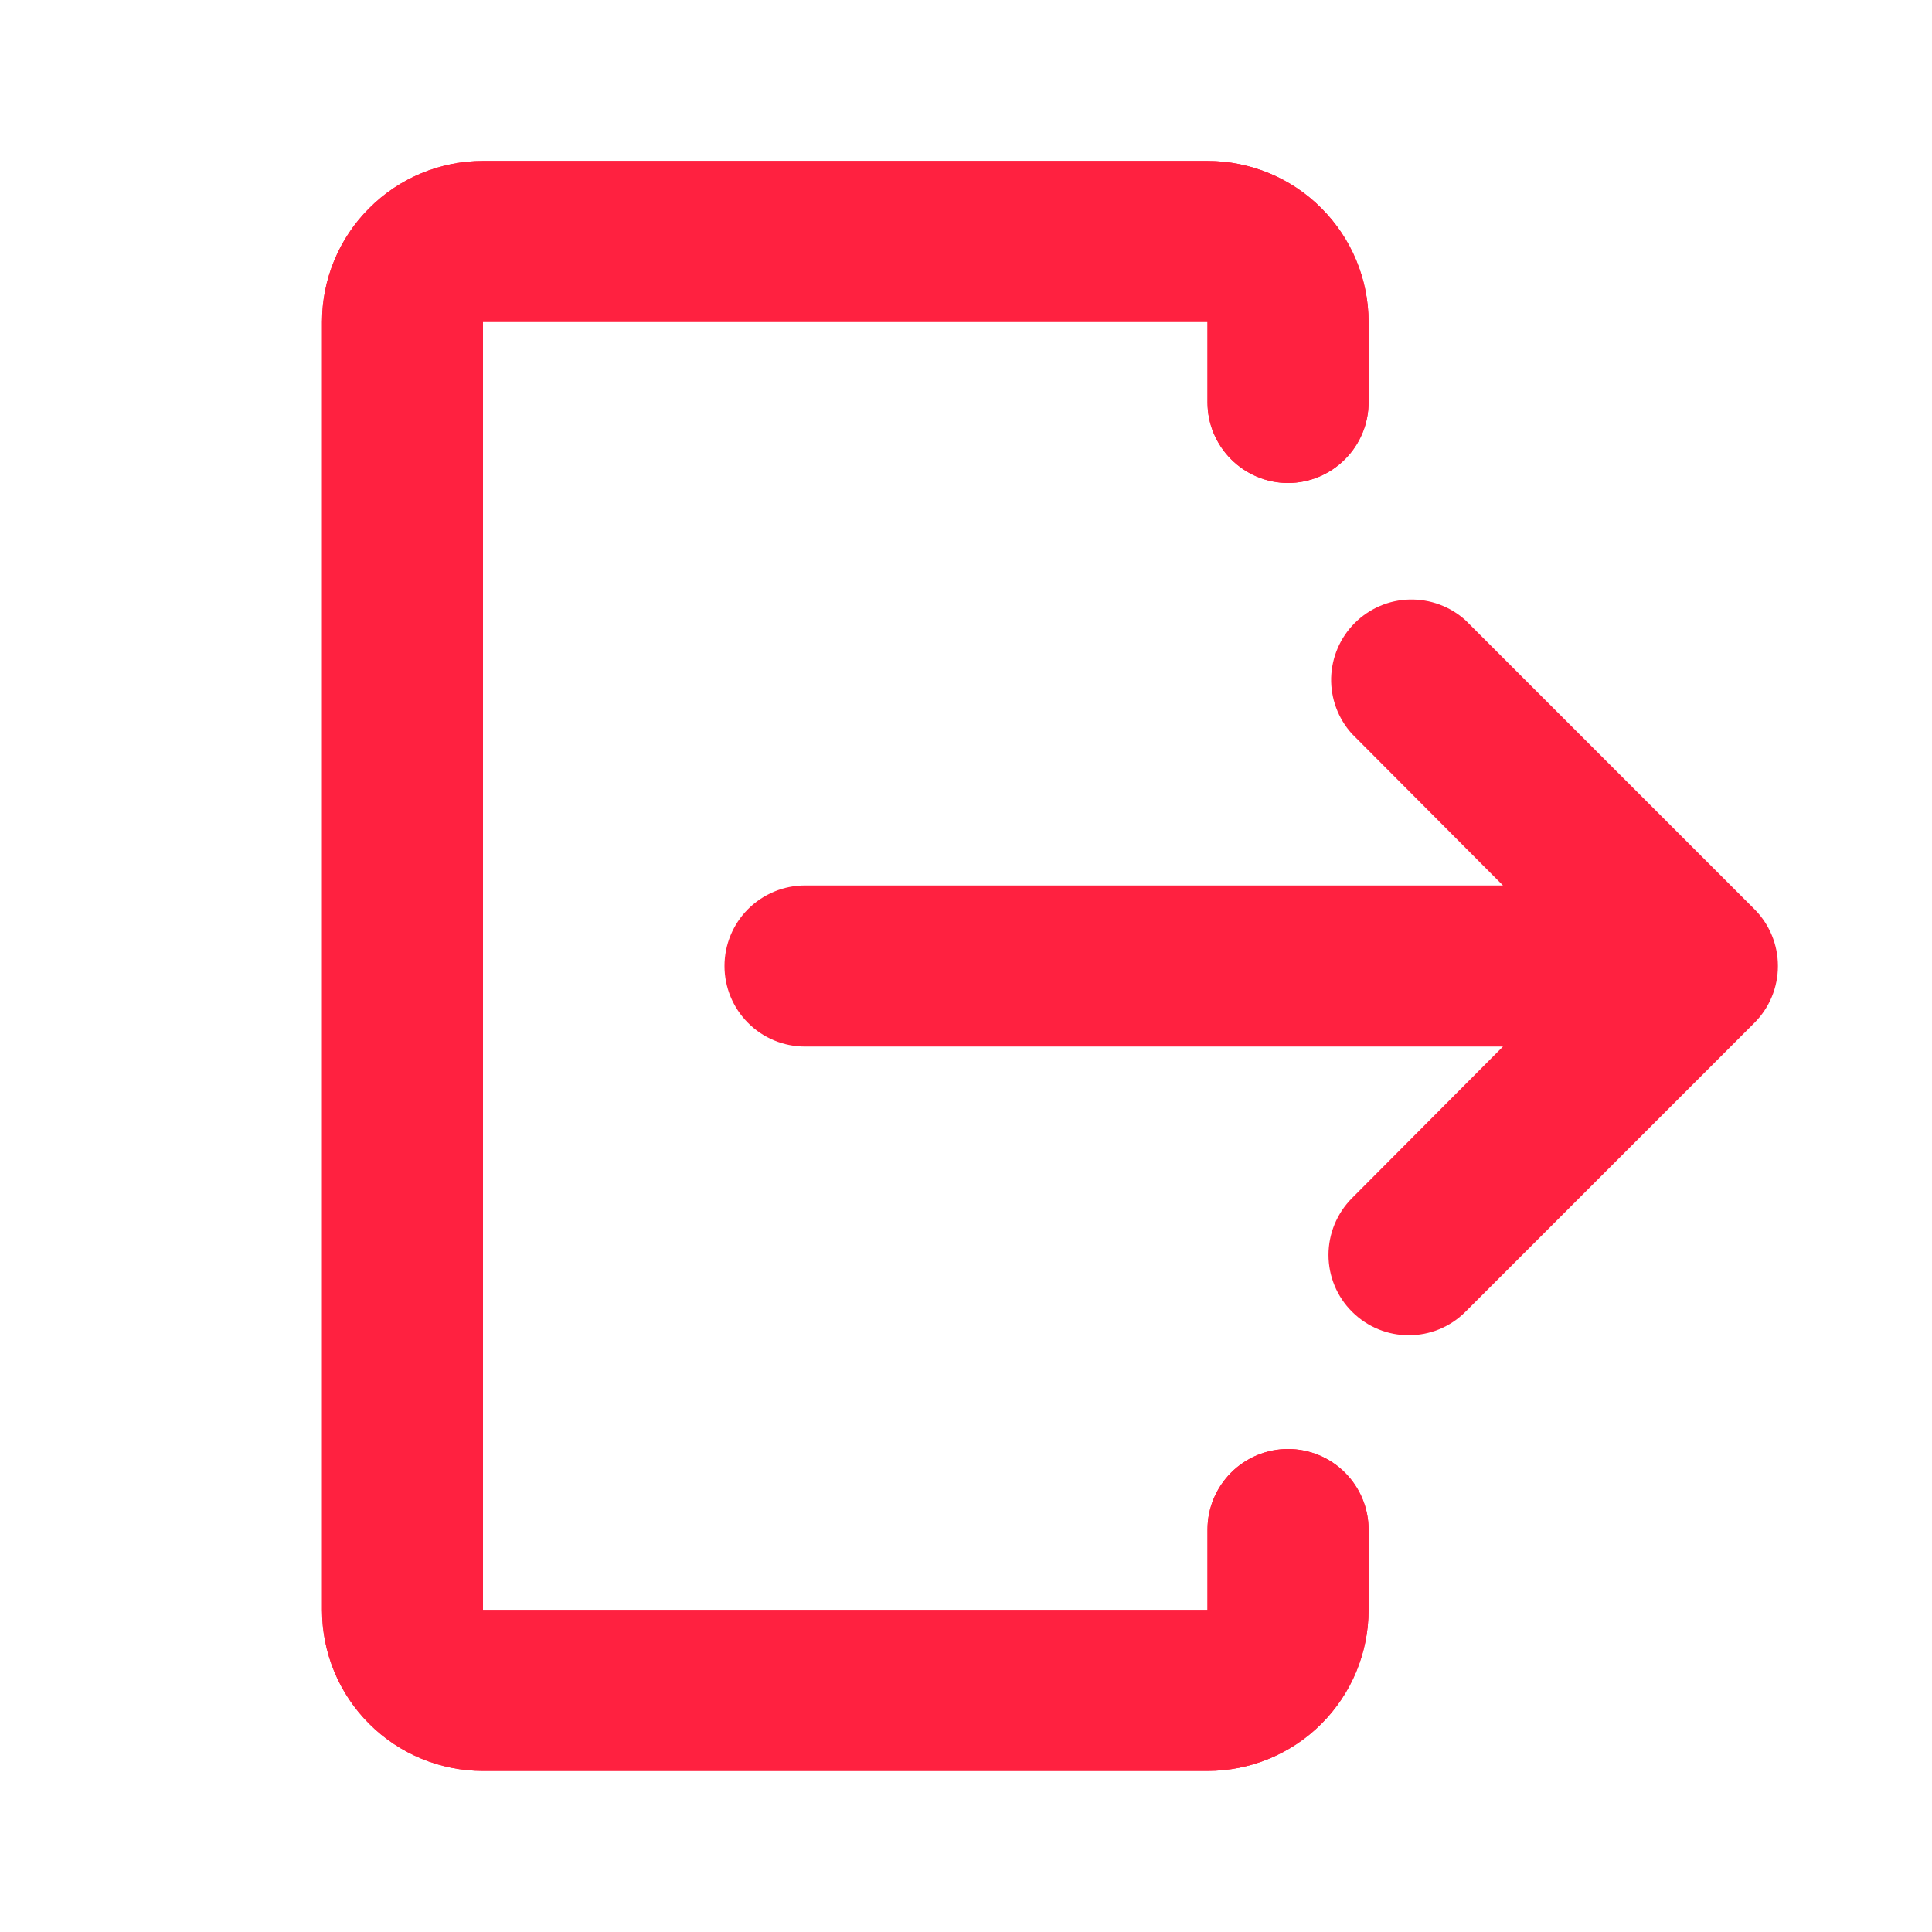 <svg width="16" height="16" viewBox="0 0 16 16" fill="none" xmlns="http://www.w3.org/2000/svg">
<path d="M4 1.333H10C10.354 1.333 10.693 1.473 10.943 1.724C11.193 1.974 11.334 2.313 11.334 2.666V3.333C11.334 3.51 11.263 3.679 11.138 3.804C11.013 3.929 10.844 4 10.667 4C10.49 4 10.321 3.929 10.196 3.804C10.071 3.679 10 3.51 10 3.333V2.666H4V13.333H10V12.666C10 12.489 10.071 12.32 10.196 12.195C10.321 12.07 10.49 12 10.667 12C10.844 12 11.013 12.07 11.138 12.195C11.263 12.32 11.334 12.489 11.334 12.666V13.333C11.334 13.687 11.193 14.026 10.943 14.276C10.693 14.526 10.354 14.666 10 14.666H4C3.647 14.666 3.308 14.526 3.058 14.276C2.807 14.026 2.667 13.687 2.667 13.333V2.666C2.667 2.313 2.807 1.974 3.058 1.724C3.308 1.473 3.647 1.333 4 1.333Z" fill="#FF2140"/>
<path d="M4 1.333H10C10.354 1.333 10.693 1.473 10.943 1.724C11.193 1.974 11.334 2.313 11.334 2.666V3.333C11.334 3.51 11.263 3.679 11.138 3.804C11.013 3.929 10.844 4 10.667 4C10.49 4 10.321 3.929 10.196 3.804C10.071 3.679 10 3.51 10 3.333V2.666H4V13.333H10V12.666C10 12.489 10.071 12.32 10.196 12.195C10.321 12.07 10.49 12 10.667 12C10.844 12 11.013 12.07 11.138 12.195C11.263 12.32 11.334 12.489 11.334 12.666V13.333C11.334 13.687 11.193 14.026 10.943 14.276C10.693 14.526 10.354 14.666 10 14.666H4C3.647 14.666 3.308 14.526 3.058 14.276C2.807 14.026 2.667 13.687 2.667 13.333V2.666C2.667 2.313 2.807 1.974 3.058 1.724C3.308 1.473 3.647 1.333 4 1.333Z" fill="#FF2140"/>
<path d="M11.197 10.863C11.457 11.123 11.877 11.123 12.137 10.863L14.529 8.471C14.654 8.346 14.724 8.177 14.724 8C14.724 7.823 14.654 7.654 14.529 7.529L12.137 5.137C12.01 5.022 11.844 4.961 11.673 4.965C11.502 4.969 11.34 5.039 11.219 5.16C11.098 5.281 11.029 5.443 11.024 5.614C11.02 5.785 11.082 5.951 11.196 6.077L12.447 7.333H6.667C6.49 7.333 6.32 7.404 6.195 7.529C6.07 7.654 6 7.823 6 8C6 8.177 6.07 8.346 6.195 8.471C6.32 8.597 6.49 8.667 6.667 8.667H12.447L11.196 9.923C11.072 10.048 11.002 10.217 11.002 10.393C11.002 10.569 11.072 10.739 11.197 10.863Z" fill="#FF2140"/>
</svg>
